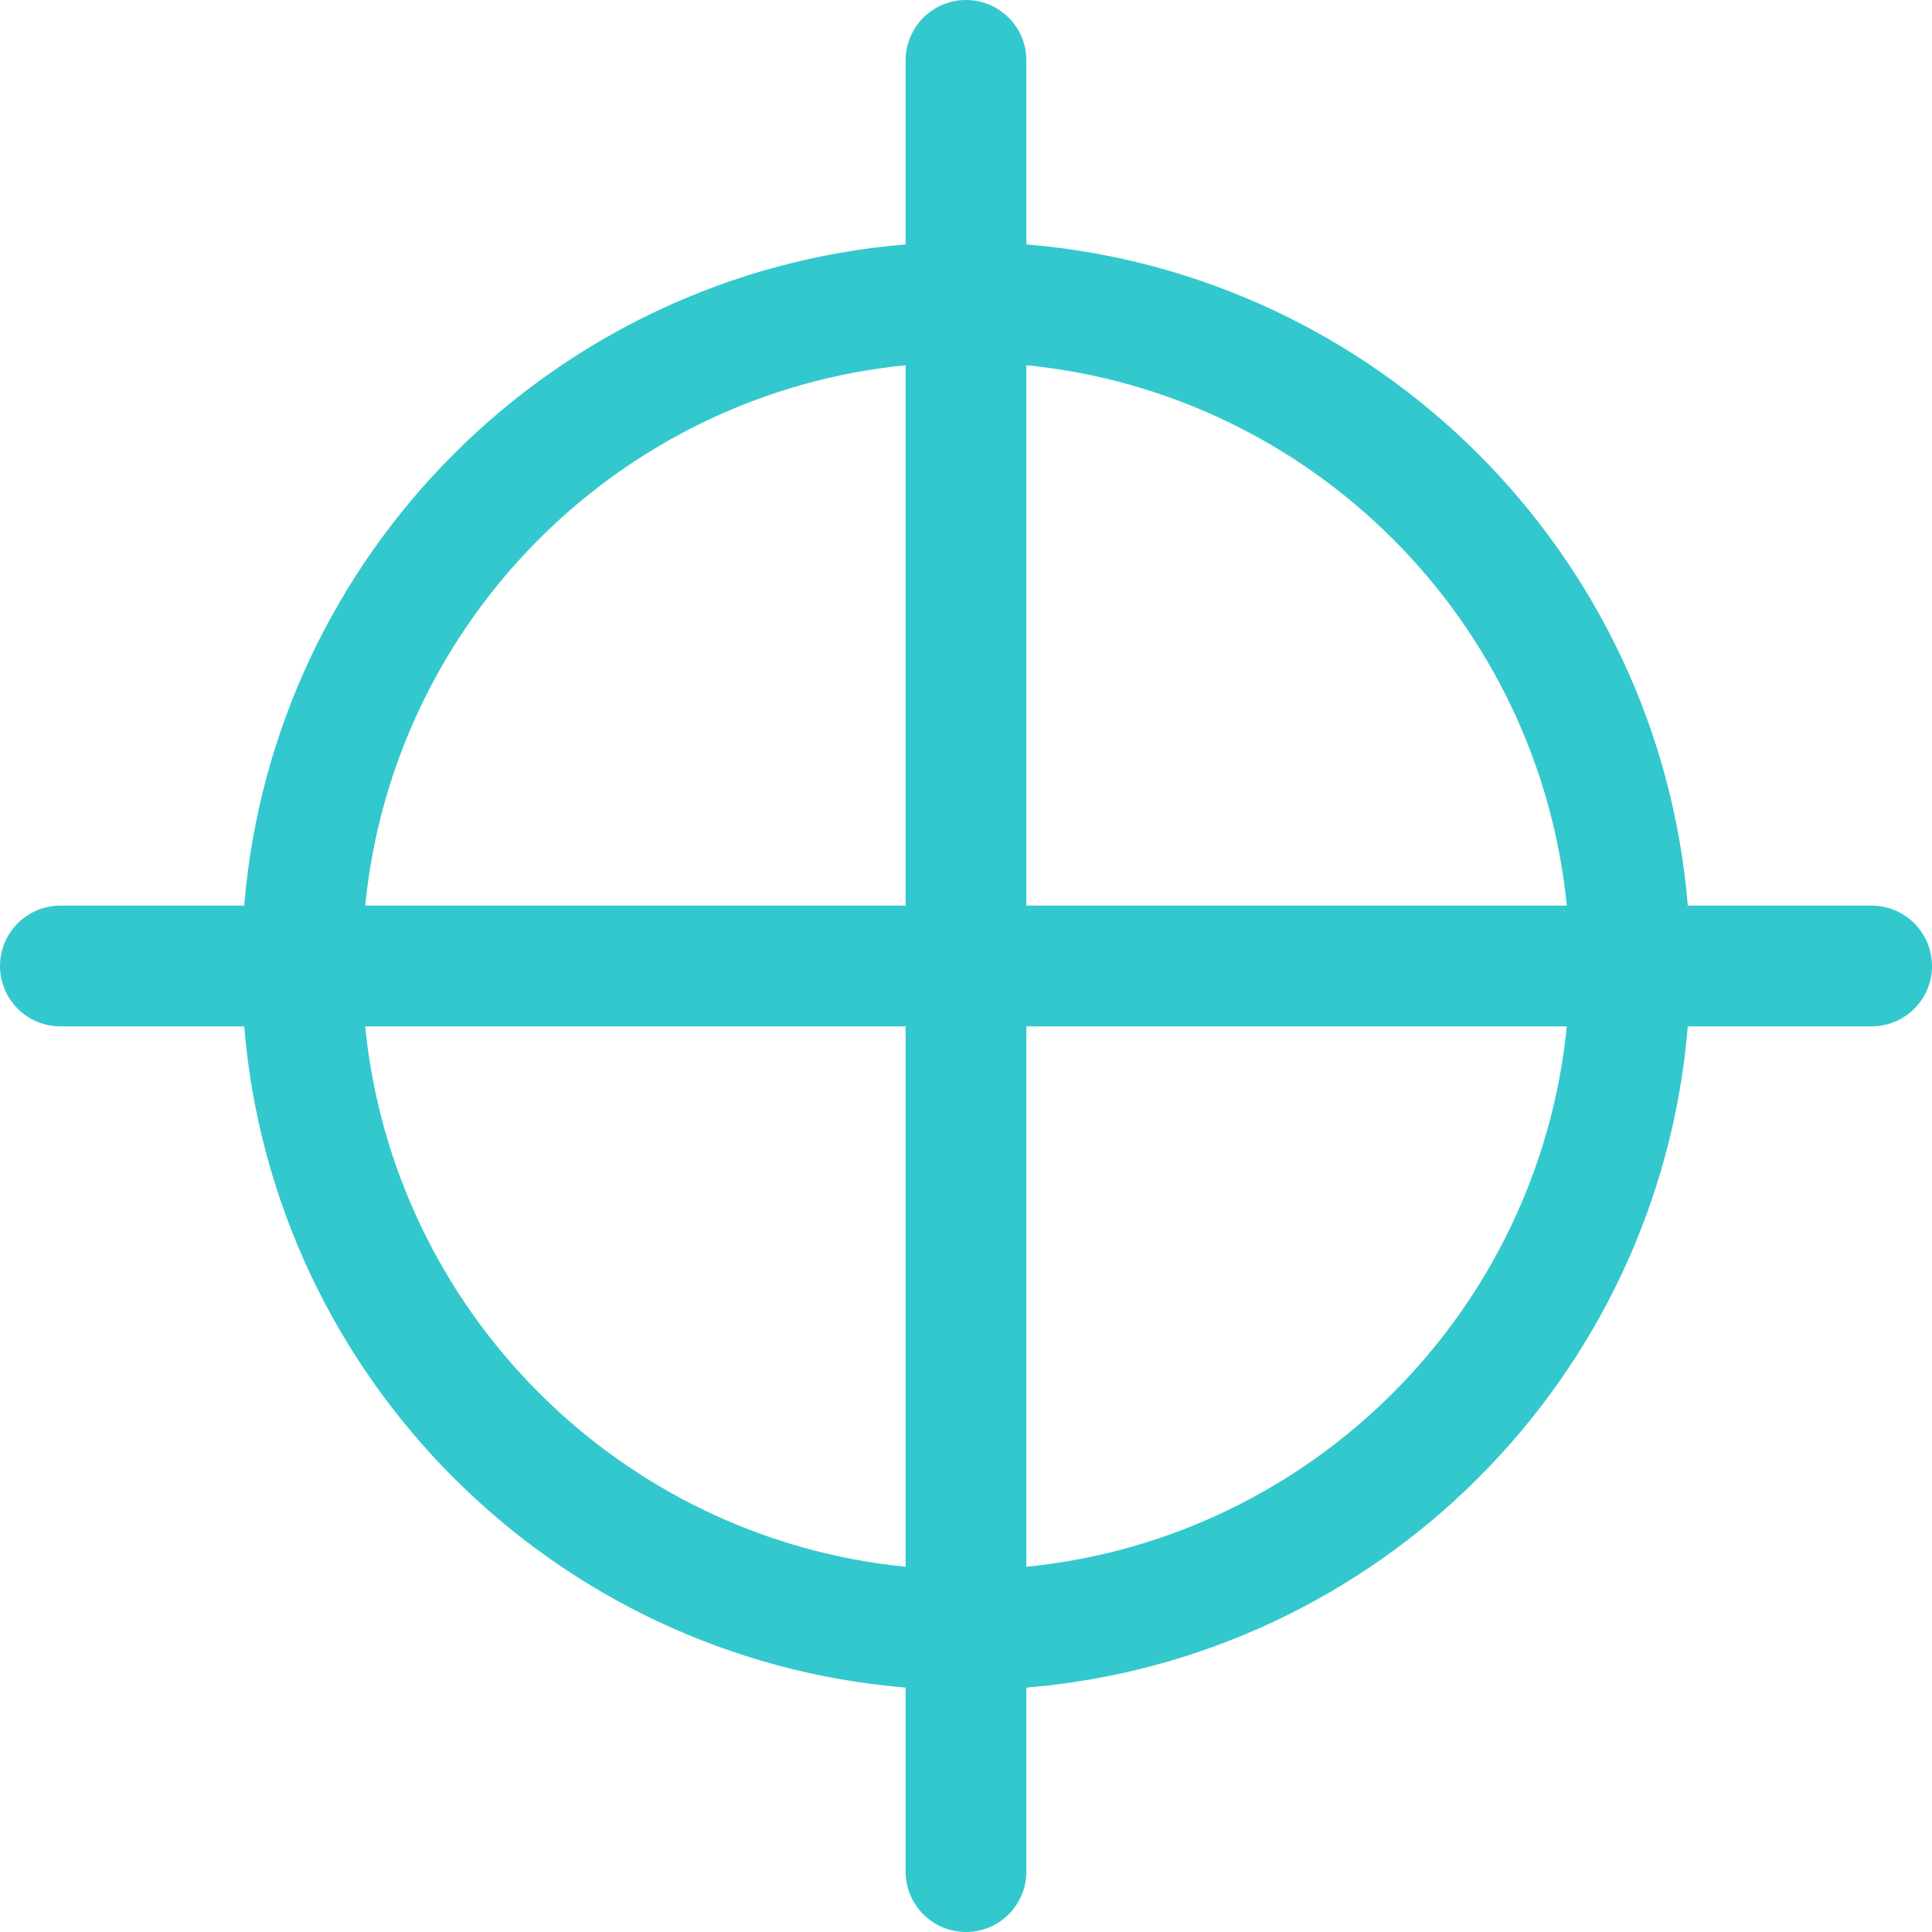 <svg width="40" height="40" viewBox="0 0 40 40" fill="none" xmlns="http://www.w3.org/2000/svg">
<g clip-path="url(#clip0_526_22)">
<path d="M38.75 18.75H34.944C34.343 11.464 28.536 5.662 21.25 5.06V1.25C21.25 0.56 20.69 0 20 0C19.31 0 18.75 0.56 18.75 1.25V5.06C11.465 5.662 5.657 11.464 5.056 18.75H1.25C0.56 18.75 0 19.31 0 20C0 20.69 0.56 21.25 1.25 21.25H5.056C5.657 28.536 11.465 34.337 18.75 34.94V38.75C18.75 39.44 19.31 40 20 40C20.69 40 21.25 39.44 21.25 38.75V34.94C28.536 34.337 34.343 28.536 34.944 21.25H38.75C39.44 21.25 40 20.69 40 20C40 19.31 39.44 18.75 38.75 18.75ZM18.75 7.562V18.75H7.561C8.147 12.844 12.844 8.148 18.75 7.562ZM7.561 21.25H18.75V32.438C12.844 31.852 8.147 27.156 7.561 21.25ZM21.25 32.438V21.25H32.439C31.853 27.156 27.156 31.852 21.25 32.438ZM21.25 18.75V7.562C27.156 8.148 31.853 12.844 32.439 18.75H21.25Z" fill="#33C8CE"/>
</g>
<defs>
<clipPath id="clip0_526_22">
<rect width="40" height="40" fill="white"/>
</clipPath>
</defs>
</svg>
